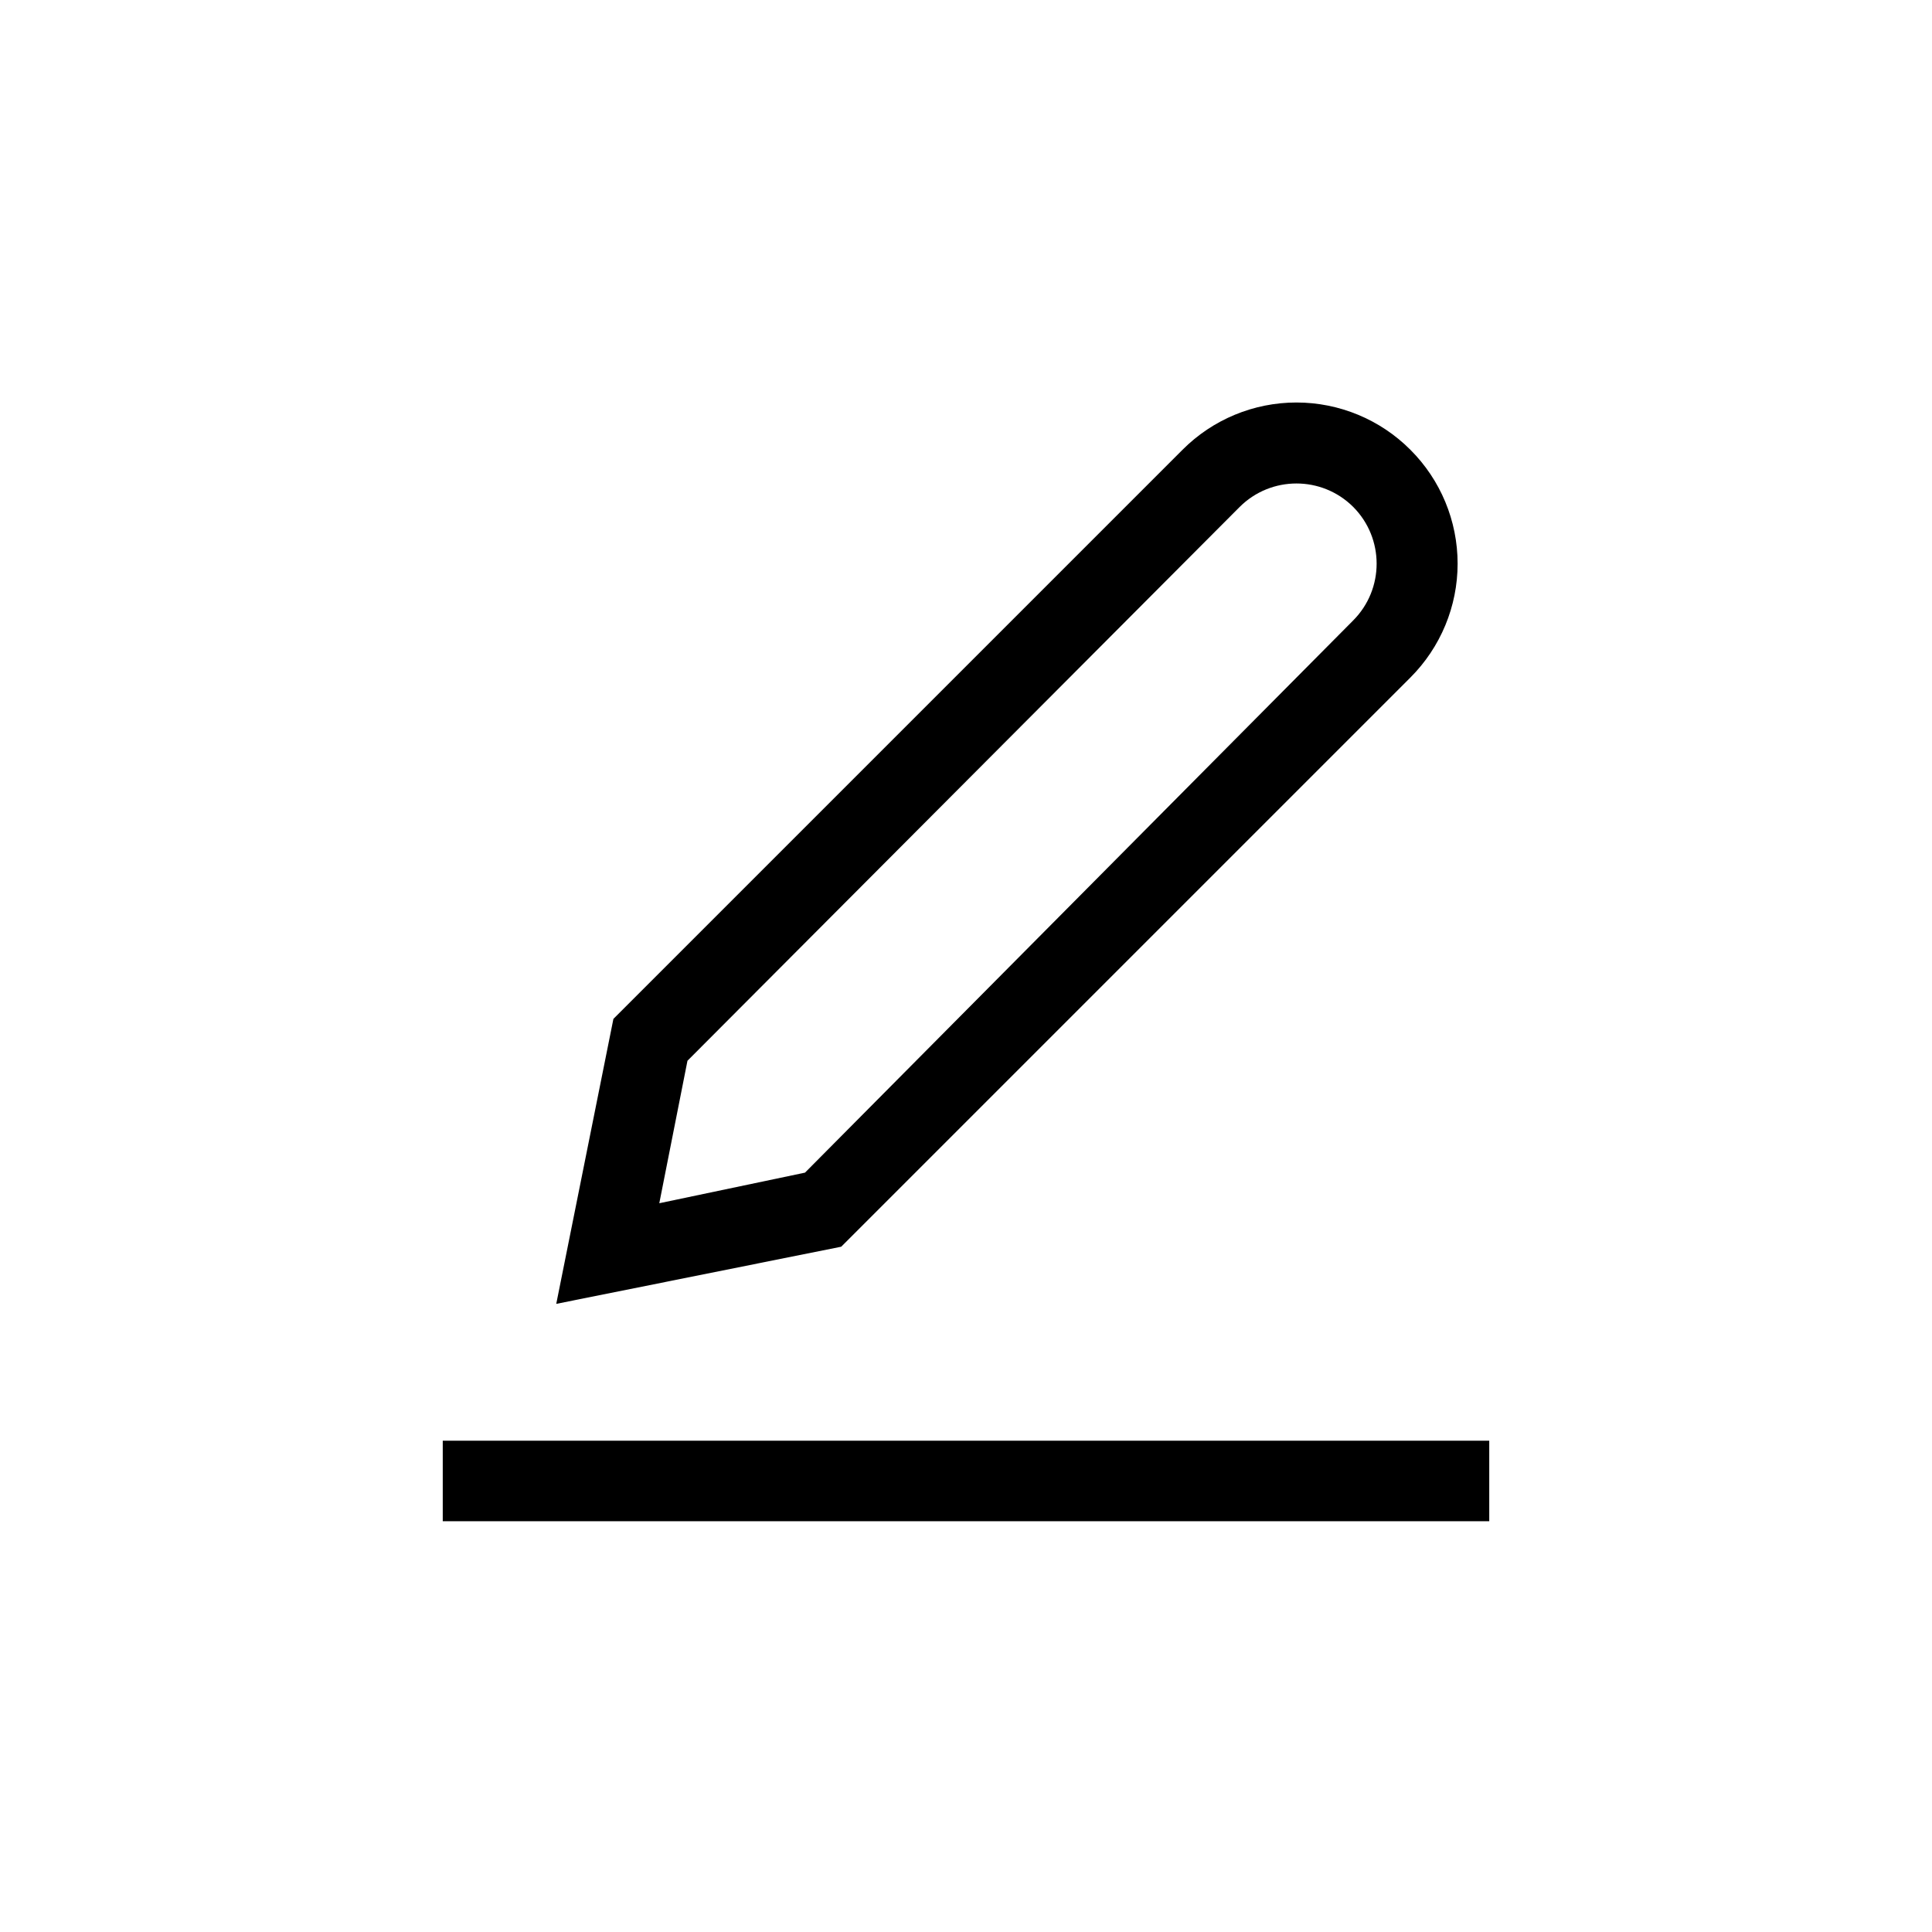 <?xml version="1.0" encoding="UTF-8"?>
<svg width="24px" height="24px" viewBox="0 0 24 24" version="1.1" xmlns="http://www.w3.org/2000/svg" xmlns:xlink="http://www.w3.org/1999/xlink">
    <!-- Generator: Sketch 48.1 (47250) - http://www.bohemiancoding.com/sketch -->
    <title>24x24</title>
    <desc>Created with Sketch.</desc>
    <defs></defs>
    <g id="Page-1" stroke="none" stroke-width="1" fill="none" fill-rule="evenodd">
        <g id="Edit">
            <rect id="24x24" x="0" y="0" width="24" height="24"></rect>
            <path d="M17.52,8.417 C17.896,8.041 18.107,7.532 18.107,7.002 C18.107,6.471 17.896,5.962 17.52,5.587 C17.145,5.211 16.636,5 16.105,5 C15.574,5 15.065,5.211 14.69,5.587 L7.62,12.657 L6.91,16.197 L10.45,15.487 L17.52,8.417 Z M8.19,14.947 L8.54,13.177 L15.4,6.297 C15.79,5.909 16.42,5.909 16.81,6.297 C17.198,6.687 17.198,7.317 16.81,7.707 L10,14.567 L8.19,14.947 Z M5.5,17.897 L18.5,17.897 L18.5,18.897 L5.5,18.897 L5.5,17.897 Z" id="Shape" fill="#000000" fill-rule="nonzero"></path>
        </g>
    </g>
</svg>